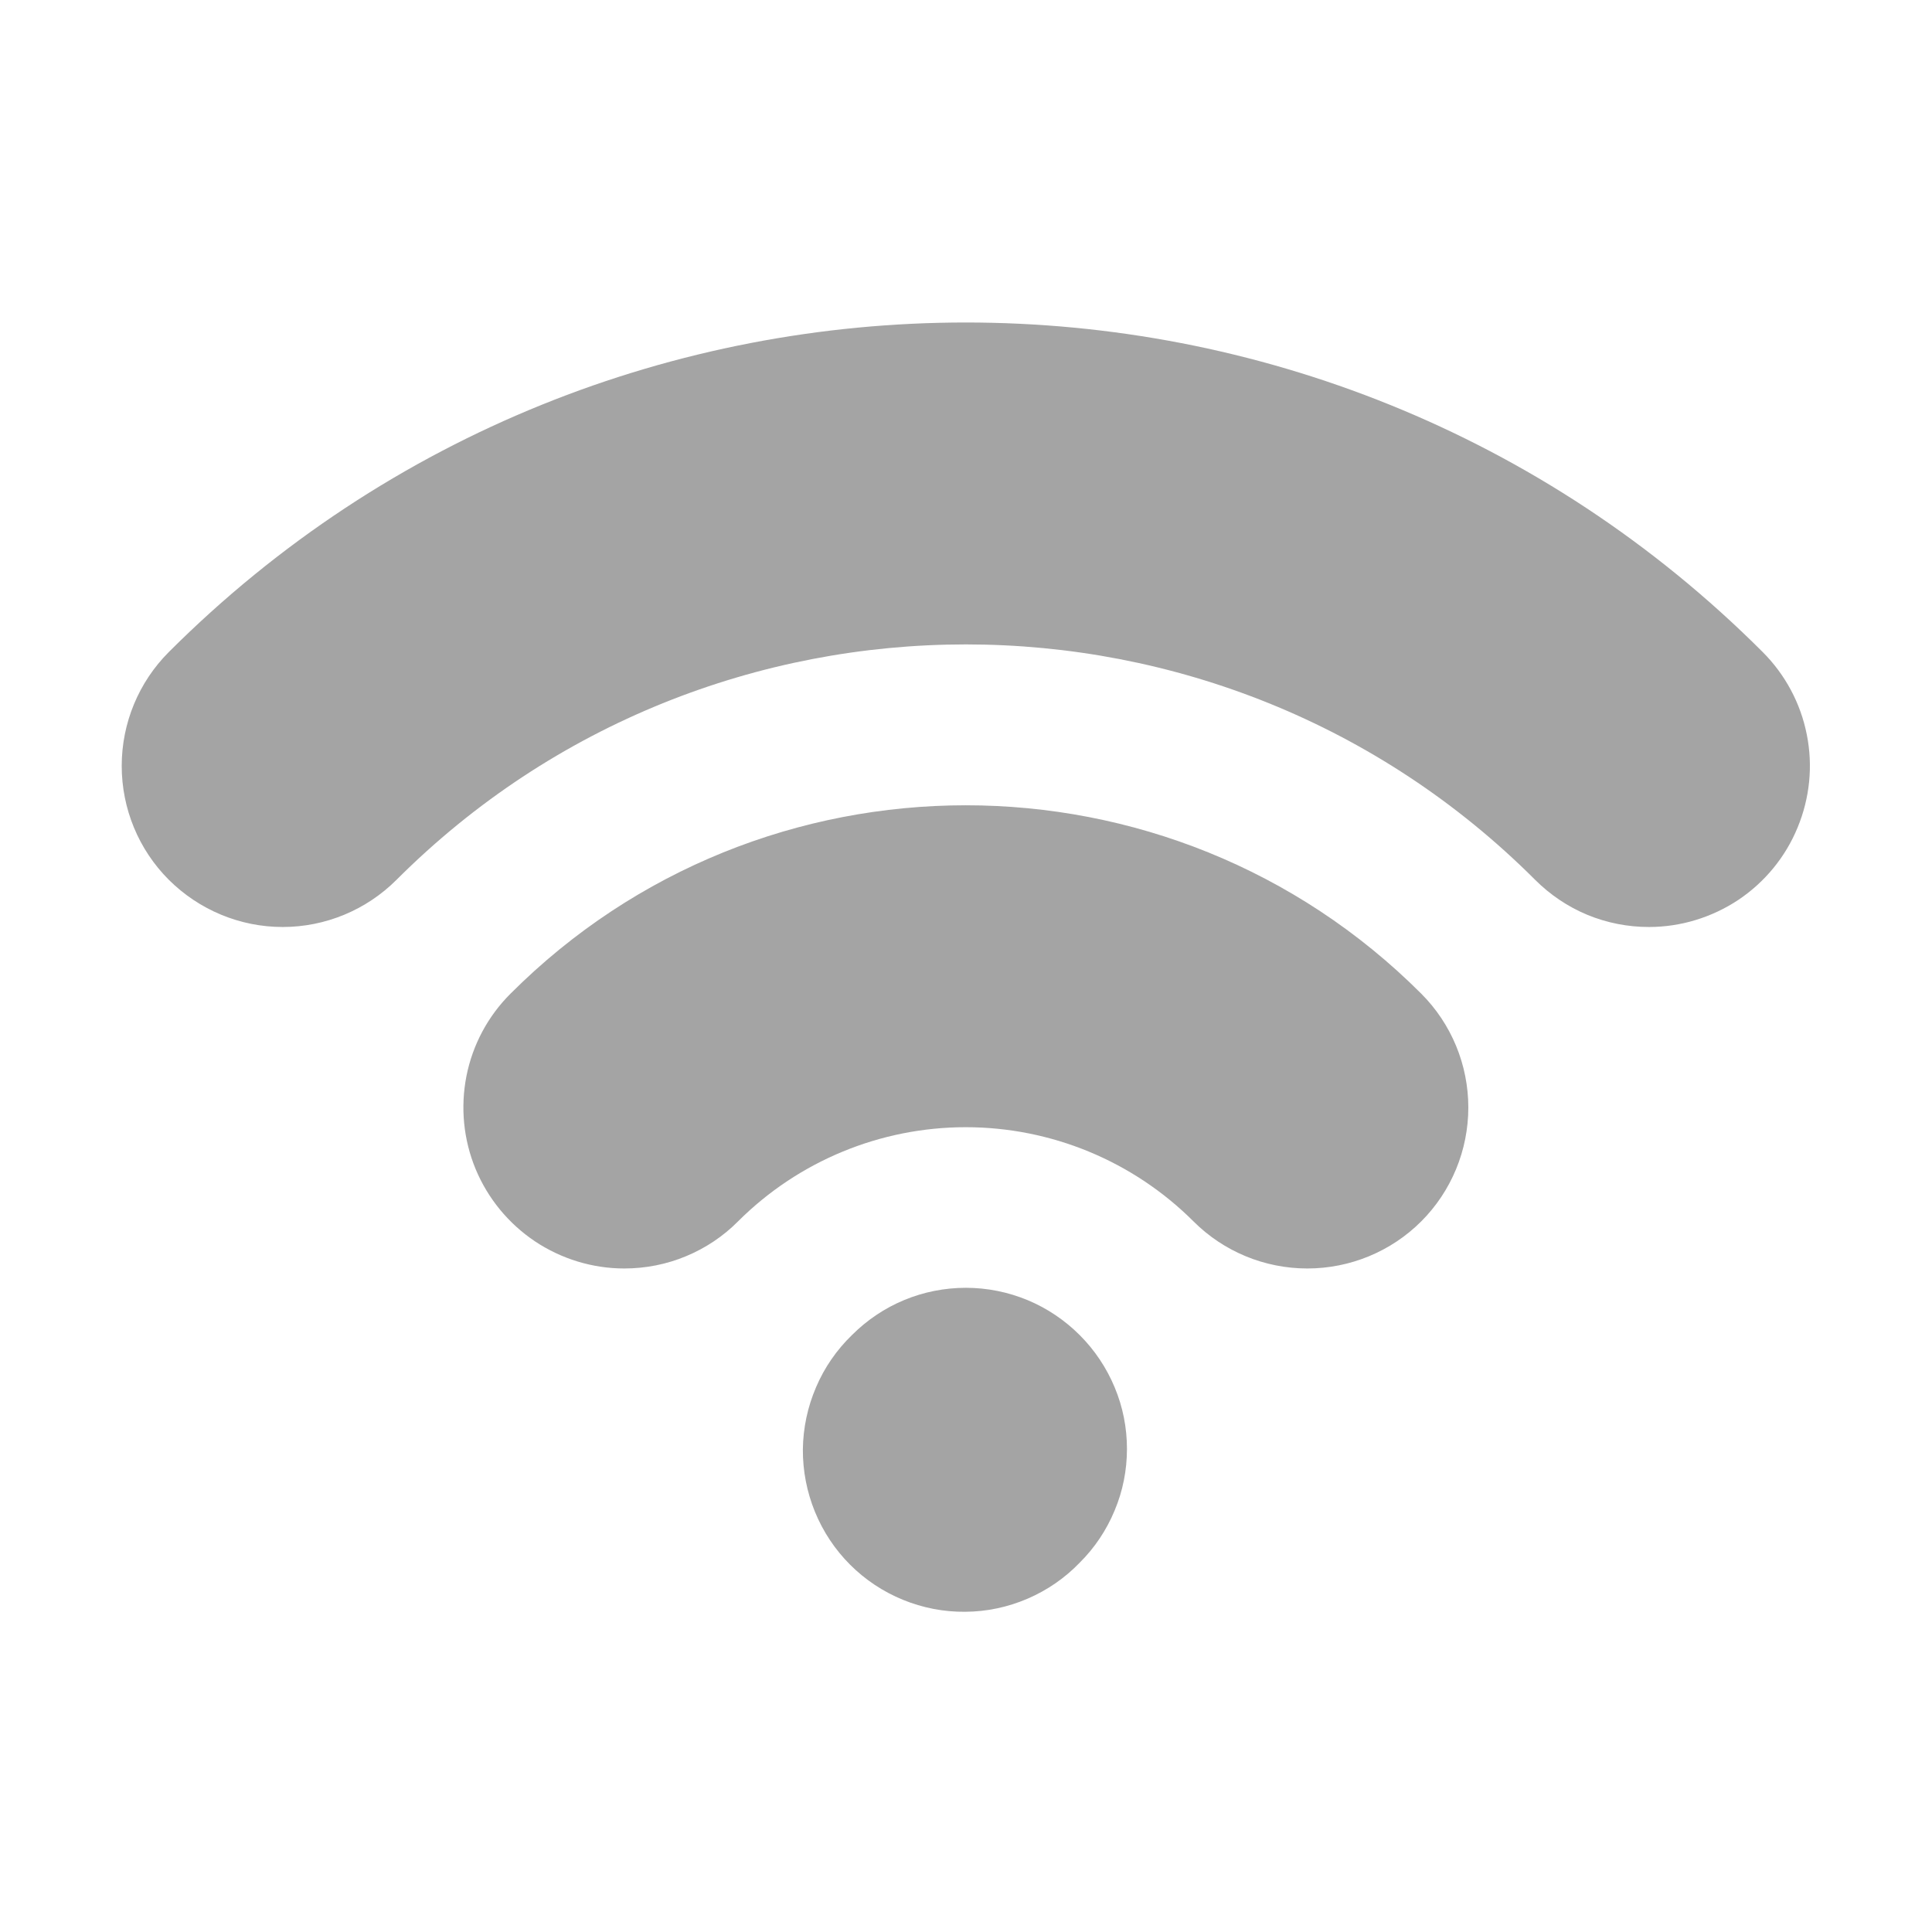 <svg width="16" height="16" viewBox="0 0 16 16" fill="none" xmlns="http://www.w3.org/2000/svg">
<g id="icon / 24 / wifi">
<path id="Vector" d="M8.942 12.941C9.066 12.818 9.164 12.671 9.231 12.509C9.299 12.348 9.333 12.174 9.333 11.999C9.333 11.824 9.299 11.651 9.231 11.489C9.164 11.328 9.066 11.181 8.942 11.057C8.818 10.933 8.671 10.834 8.51 10.767C8.348 10.7 8.175 10.665 7.999 10.665C7.824 10.665 7.651 10.699 7.489 10.766C7.327 10.833 7.18 10.932 7.056 11.056C6.929 11.179 6.827 11.326 6.758 11.489C6.688 11.652 6.651 11.826 6.649 12.004C6.648 12.181 6.682 12.356 6.749 12.52C6.816 12.684 6.915 12.833 7.04 12.958C7.165 13.083 7.314 13.182 7.478 13.249C7.642 13.316 7.817 13.35 7.994 13.348C8.171 13.347 8.346 13.31 8.509 13.24C8.672 13.17 8.819 13.069 8.942 12.941ZM13.656 7.677C13.481 7.677 13.307 7.643 13.145 7.576C12.984 7.509 12.837 7.41 12.713 7.286C10.114 4.687 5.884 4.687 3.284 7.286C3.034 7.536 2.695 7.677 2.341 7.677C1.988 7.677 1.649 7.536 1.398 7.286C1.148 7.036 1.008 6.697 1.008 6.343C1.008 5.989 1.148 5.65 1.398 5.4C5.038 1.761 10.959 1.761 14.598 5.4C14.784 5.586 14.912 5.824 14.963 6.083C15.015 6.341 14.988 6.609 14.887 6.853C14.787 7.097 14.616 7.305 14.397 7.452C14.177 7.598 13.919 7.677 13.656 7.677ZM5.17 10.505C4.907 10.505 4.649 10.426 4.43 10.28C4.211 10.133 4.04 9.925 3.939 9.682C3.838 9.438 3.812 9.17 3.863 8.911C3.914 8.653 4.041 8.415 4.228 8.229C6.306 6.149 9.69 6.149 11.77 8.229C12.02 8.479 12.16 8.818 12.16 9.172C12.16 9.525 12.02 9.865 11.77 10.115C11.52 10.365 11.18 10.505 10.827 10.505C10.473 10.505 10.134 10.365 9.884 10.115C9.383 9.615 8.705 9.335 7.998 9.335C7.291 9.335 6.613 9.615 6.112 10.115C5.989 10.239 5.842 10.337 5.68 10.404C5.519 10.471 5.345 10.505 5.17 10.505Z" fill="#A4A4A4"/>
</g>
</svg>
